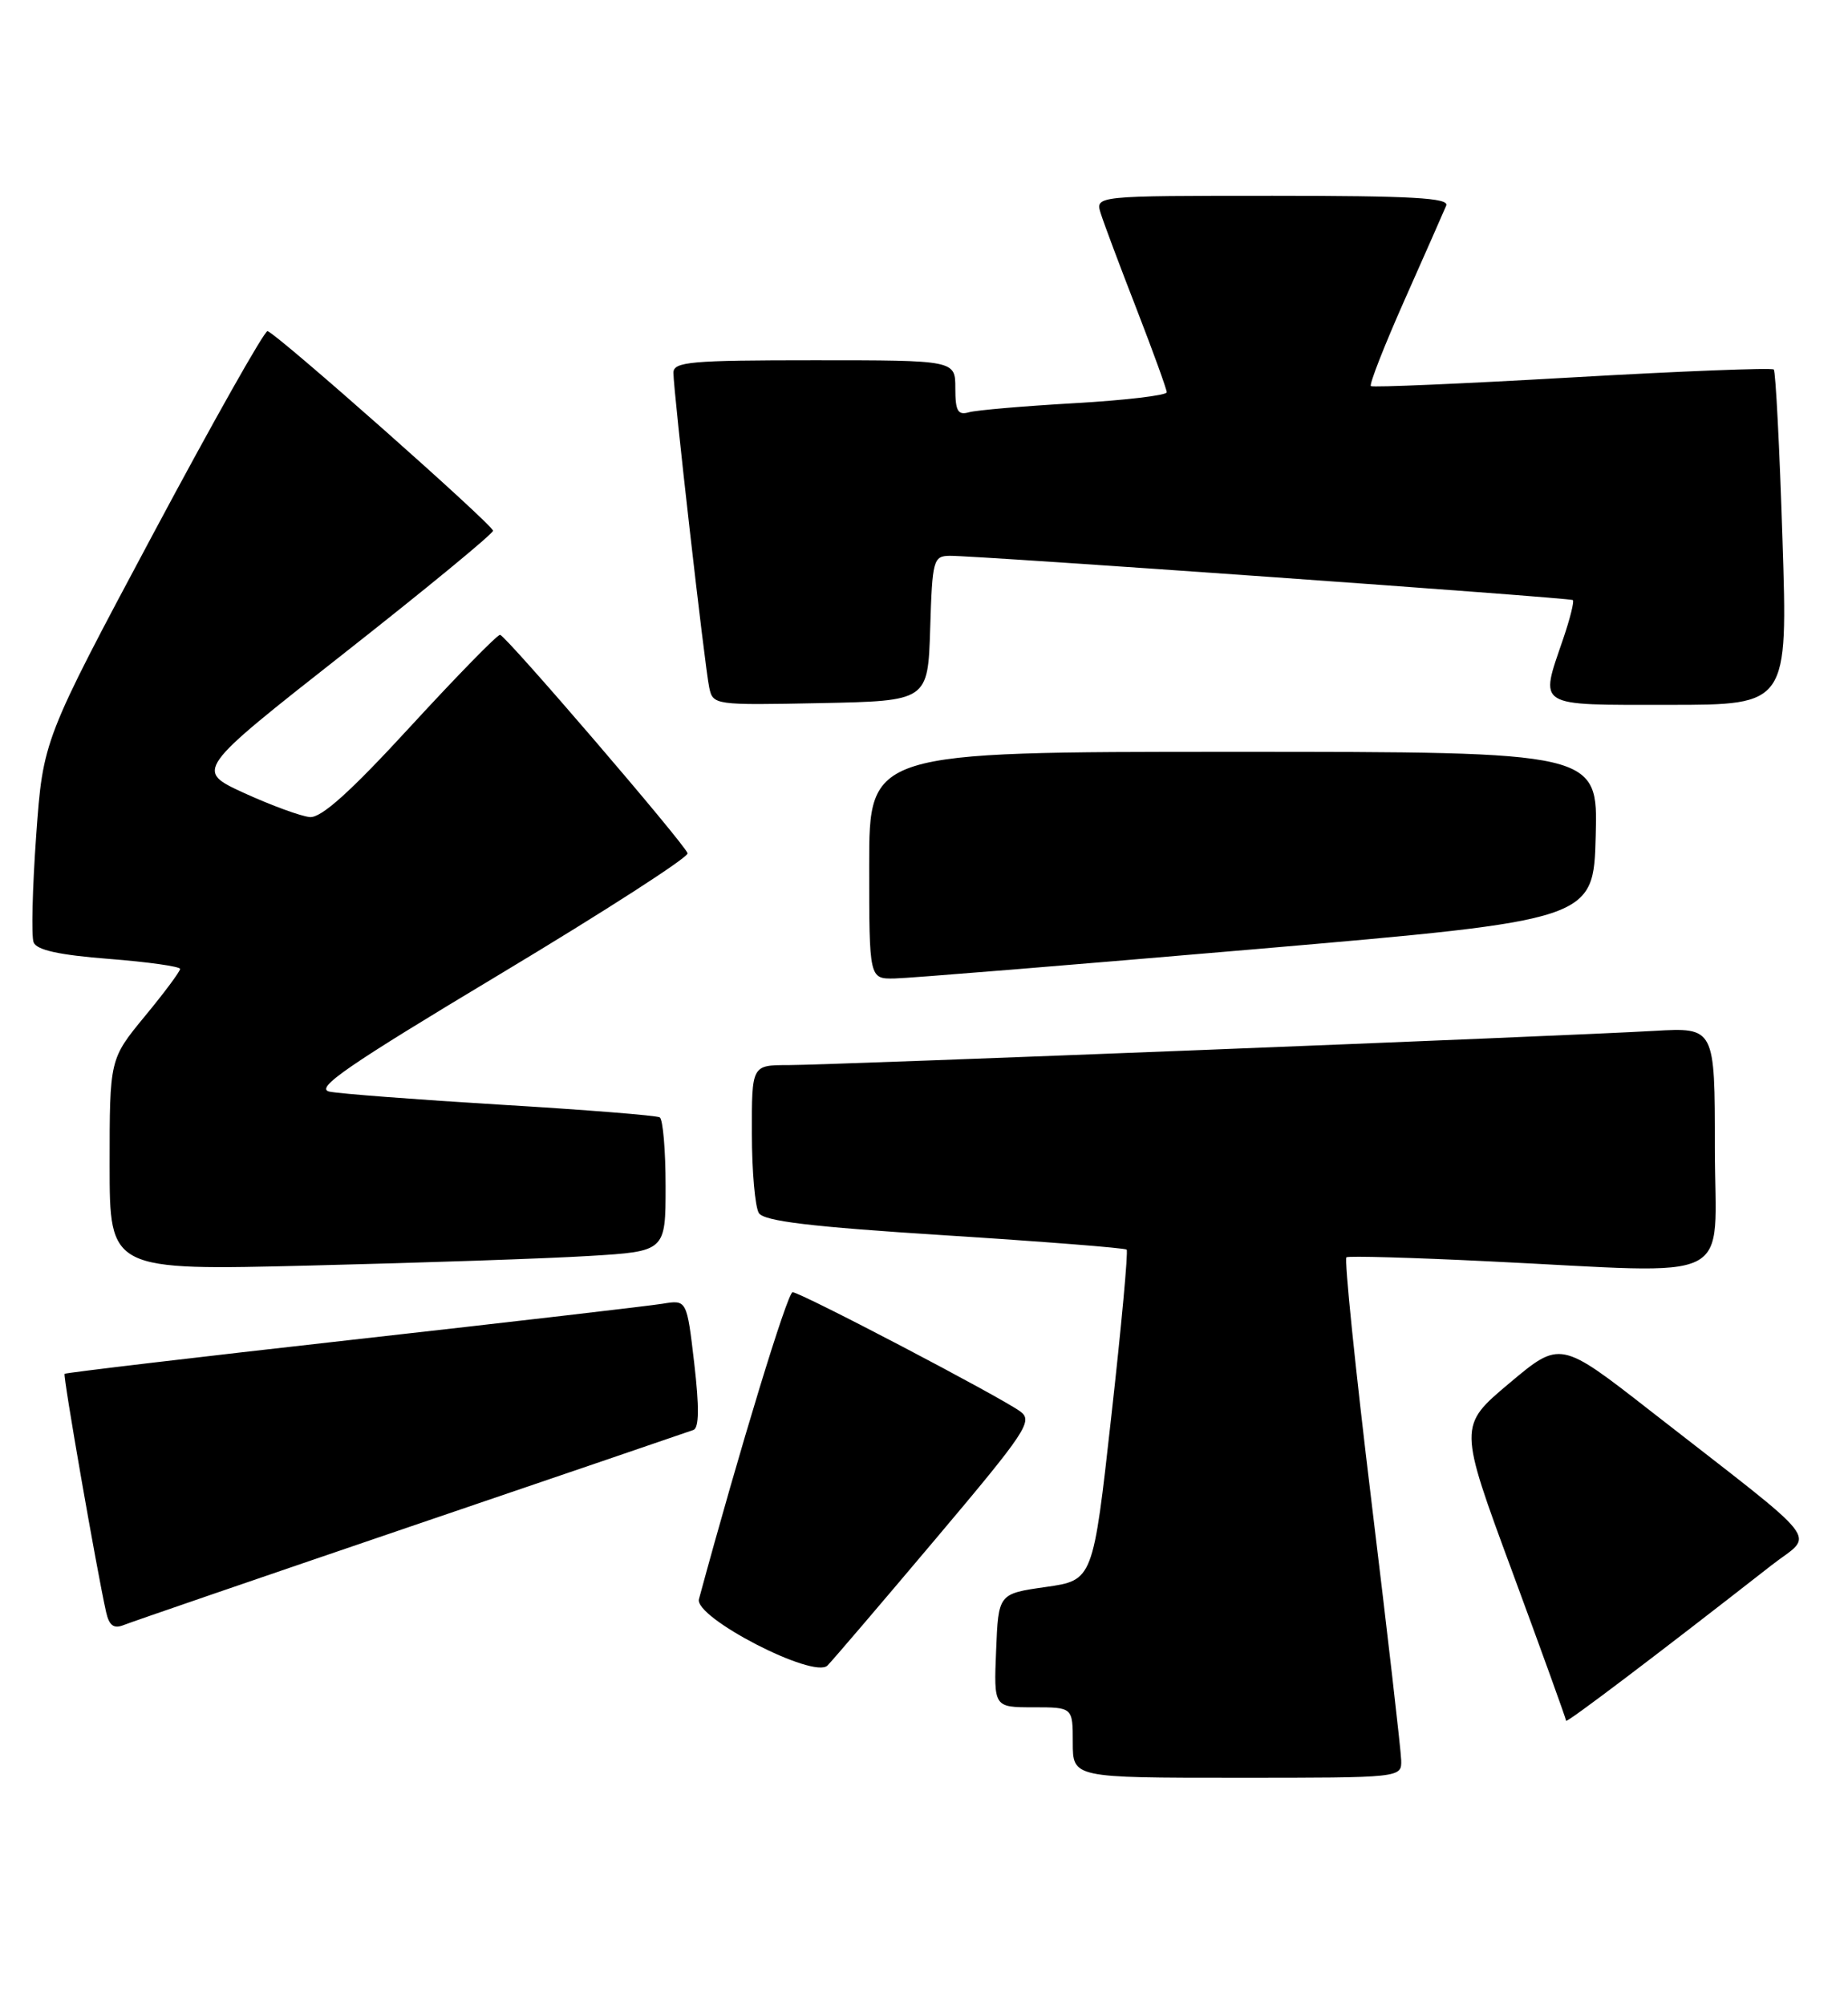 <?xml version="1.0" encoding="UTF-8" standalone="no"?>
<!DOCTYPE svg PUBLIC "-//W3C//DTD SVG 1.1//EN" "http://www.w3.org/Graphics/SVG/1.1/DTD/svg11.dtd" >
<svg xmlns="http://www.w3.org/2000/svg" xmlns:xlink="http://www.w3.org/1999/xlink" version="1.1" viewBox="0 0 236 256">
 <g >
 <path fill="currentColor"
d=" M 178.94 224.75 C 178.91 223.51 177.20 208.63 175.14 191.69 C 173.08 174.74 171.65 160.72 171.95 160.54 C 172.25 160.35 180.38 160.58 190.00 161.05 C 222.37 162.61 219.00 164.30 219.00 146.59 C 219.00 131.19 219.00 131.19 211.25 131.63 C 199.53 132.31 105.96 136.00 100.65 136.00 C 96.00 136.00 96.00 136.00 96.02 144.75 C 96.02 149.56 96.43 154.12 96.91 154.89 C 97.57 155.93 103.47 156.64 120.64 157.73 C 133.21 158.53 143.67 159.35 143.88 159.56 C 144.09 159.76 143.21 169.34 141.92 180.85 C 139.59 201.78 139.59 201.78 133.54 202.64 C 127.50 203.50 127.50 203.50 127.21 210.75 C 126.91 218.00 126.91 218.00 131.96 218.00 C 137.00 218.00 137.00 218.00 137.00 222.50 C 137.00 227.00 137.00 227.00 158.00 227.00 C 179.00 227.00 179.00 227.00 178.94 224.75 Z  M 226.25 199.85 C 231.69 195.60 233.44 197.83 210.87 180.23 C 199.25 171.16 199.25 171.16 192.75 176.62 C 186.25 182.08 186.25 182.08 193.13 200.70 C 196.91 210.94 200.00 219.50 200.00 219.72 C 200.00 220.08 211.68 211.24 226.25 199.85 Z  M 119.47 196.52 C 131.07 182.77 131.95 181.44 130.30 180.23 C 127.75 178.36 102.23 165.00 101.22 165.00 C 100.57 165.00 94.46 185.01 89.26 204.19 C 88.62 206.53 103.91 214.42 105.67 212.67 C 106.31 212.03 112.52 204.76 119.47 196.52 Z  M 52.50 194.89 C 71.75 188.34 87.97 182.80 88.55 182.59 C 89.28 182.33 89.31 179.69 88.66 174.09 C 87.71 165.96 87.71 165.96 84.61 166.47 C 82.90 166.75 65.08 168.82 45.00 171.07 C 24.93 173.32 8.39 175.28 8.25 175.42 C 8.02 175.65 12.36 200.53 13.55 205.84 C 13.94 207.57 14.53 208.00 15.79 207.50 C 16.73 207.12 33.25 201.45 52.50 194.89 Z  M 75.25 160.37 C 85.00 159.78 85.00 159.78 85.00 151.45 C 85.00 146.87 84.66 142.92 84.25 142.67 C 83.84 142.43 74.72 141.70 64.00 141.06 C 53.27 140.41 43.42 139.66 42.09 139.39 C 40.14 138.98 44.23 136.16 63.90 124.36 C 77.21 116.37 87.97 109.44 87.81 108.95 C 87.35 107.64 64.60 81.14 63.86 81.06 C 63.51 81.03 58.37 86.29 52.43 92.75 C 44.76 101.10 41.04 104.45 39.57 104.33 C 38.43 104.23 34.67 102.85 31.20 101.27 C 24.90 98.38 24.90 98.38 43.91 83.44 C 54.37 75.22 62.94 68.17 62.96 67.77 C 63.00 67.06 35.51 42.72 34.17 42.28 C 33.80 42.16 27.20 53.86 19.50 68.28 C 5.50 94.50 5.50 94.50 4.62 106.70 C 4.14 113.41 3.99 119.54 4.29 120.32 C 4.67 121.31 7.52 121.94 13.92 122.44 C 18.91 122.83 23.00 123.41 23.00 123.72 C 23.00 124.04 20.98 126.76 18.50 129.76 C 14.00 135.23 14.00 135.23 14.00 148.73 C 14.00 162.23 14.00 162.23 39.75 161.59 C 53.91 161.24 69.89 160.70 75.25 160.37 Z  M 160.50 121.18 C 203.50 117.47 203.50 117.47 203.78 106.73 C 204.07 96.00 204.07 96.00 157.53 96.00 C 111.00 96.00 111.00 96.00 111.00 110.50 C 111.00 125.00 111.00 125.00 114.25 124.94 C 116.04 124.91 136.85 123.21 160.50 121.18 Z  M 118.79 80.25 C 119.06 71.47 119.19 71.00 121.29 70.97 C 124.64 70.93 200.45 76.32 200.86 76.62 C 201.06 76.77 200.50 79.02 199.61 81.62 C 196.62 90.40 195.97 90.00 213.16 90.00 C 228.32 90.00 228.32 90.00 227.63 68.81 C 227.26 57.16 226.76 47.42 226.52 47.18 C 226.27 46.94 214.70 47.39 200.79 48.19 C 186.88 48.99 175.31 49.49 175.07 49.30 C 174.83 49.12 176.78 44.14 179.40 38.24 C 182.03 32.33 184.40 26.94 184.69 26.25 C 185.10 25.27 180.29 25.00 162.54 25.00 C 139.87 25.00 139.87 25.00 140.57 27.25 C 140.96 28.49 143.01 33.97 145.14 39.44 C 147.26 44.91 149.00 49.71 149.00 50.09 C 149.00 50.48 143.71 51.11 137.25 51.48 C 130.79 51.85 124.71 52.37 123.75 52.64 C 122.32 53.05 122.00 52.49 122.00 49.57 C 122.00 46.00 122.00 46.00 104.00 46.00 C 88.18 46.00 86.00 46.19 86.00 47.60 C 86.00 49.94 90.00 85.11 90.57 87.78 C 91.05 90.03 91.20 90.05 104.78 89.78 C 118.50 89.50 118.50 89.50 118.79 80.25 Z "/>
</g>
</svg>